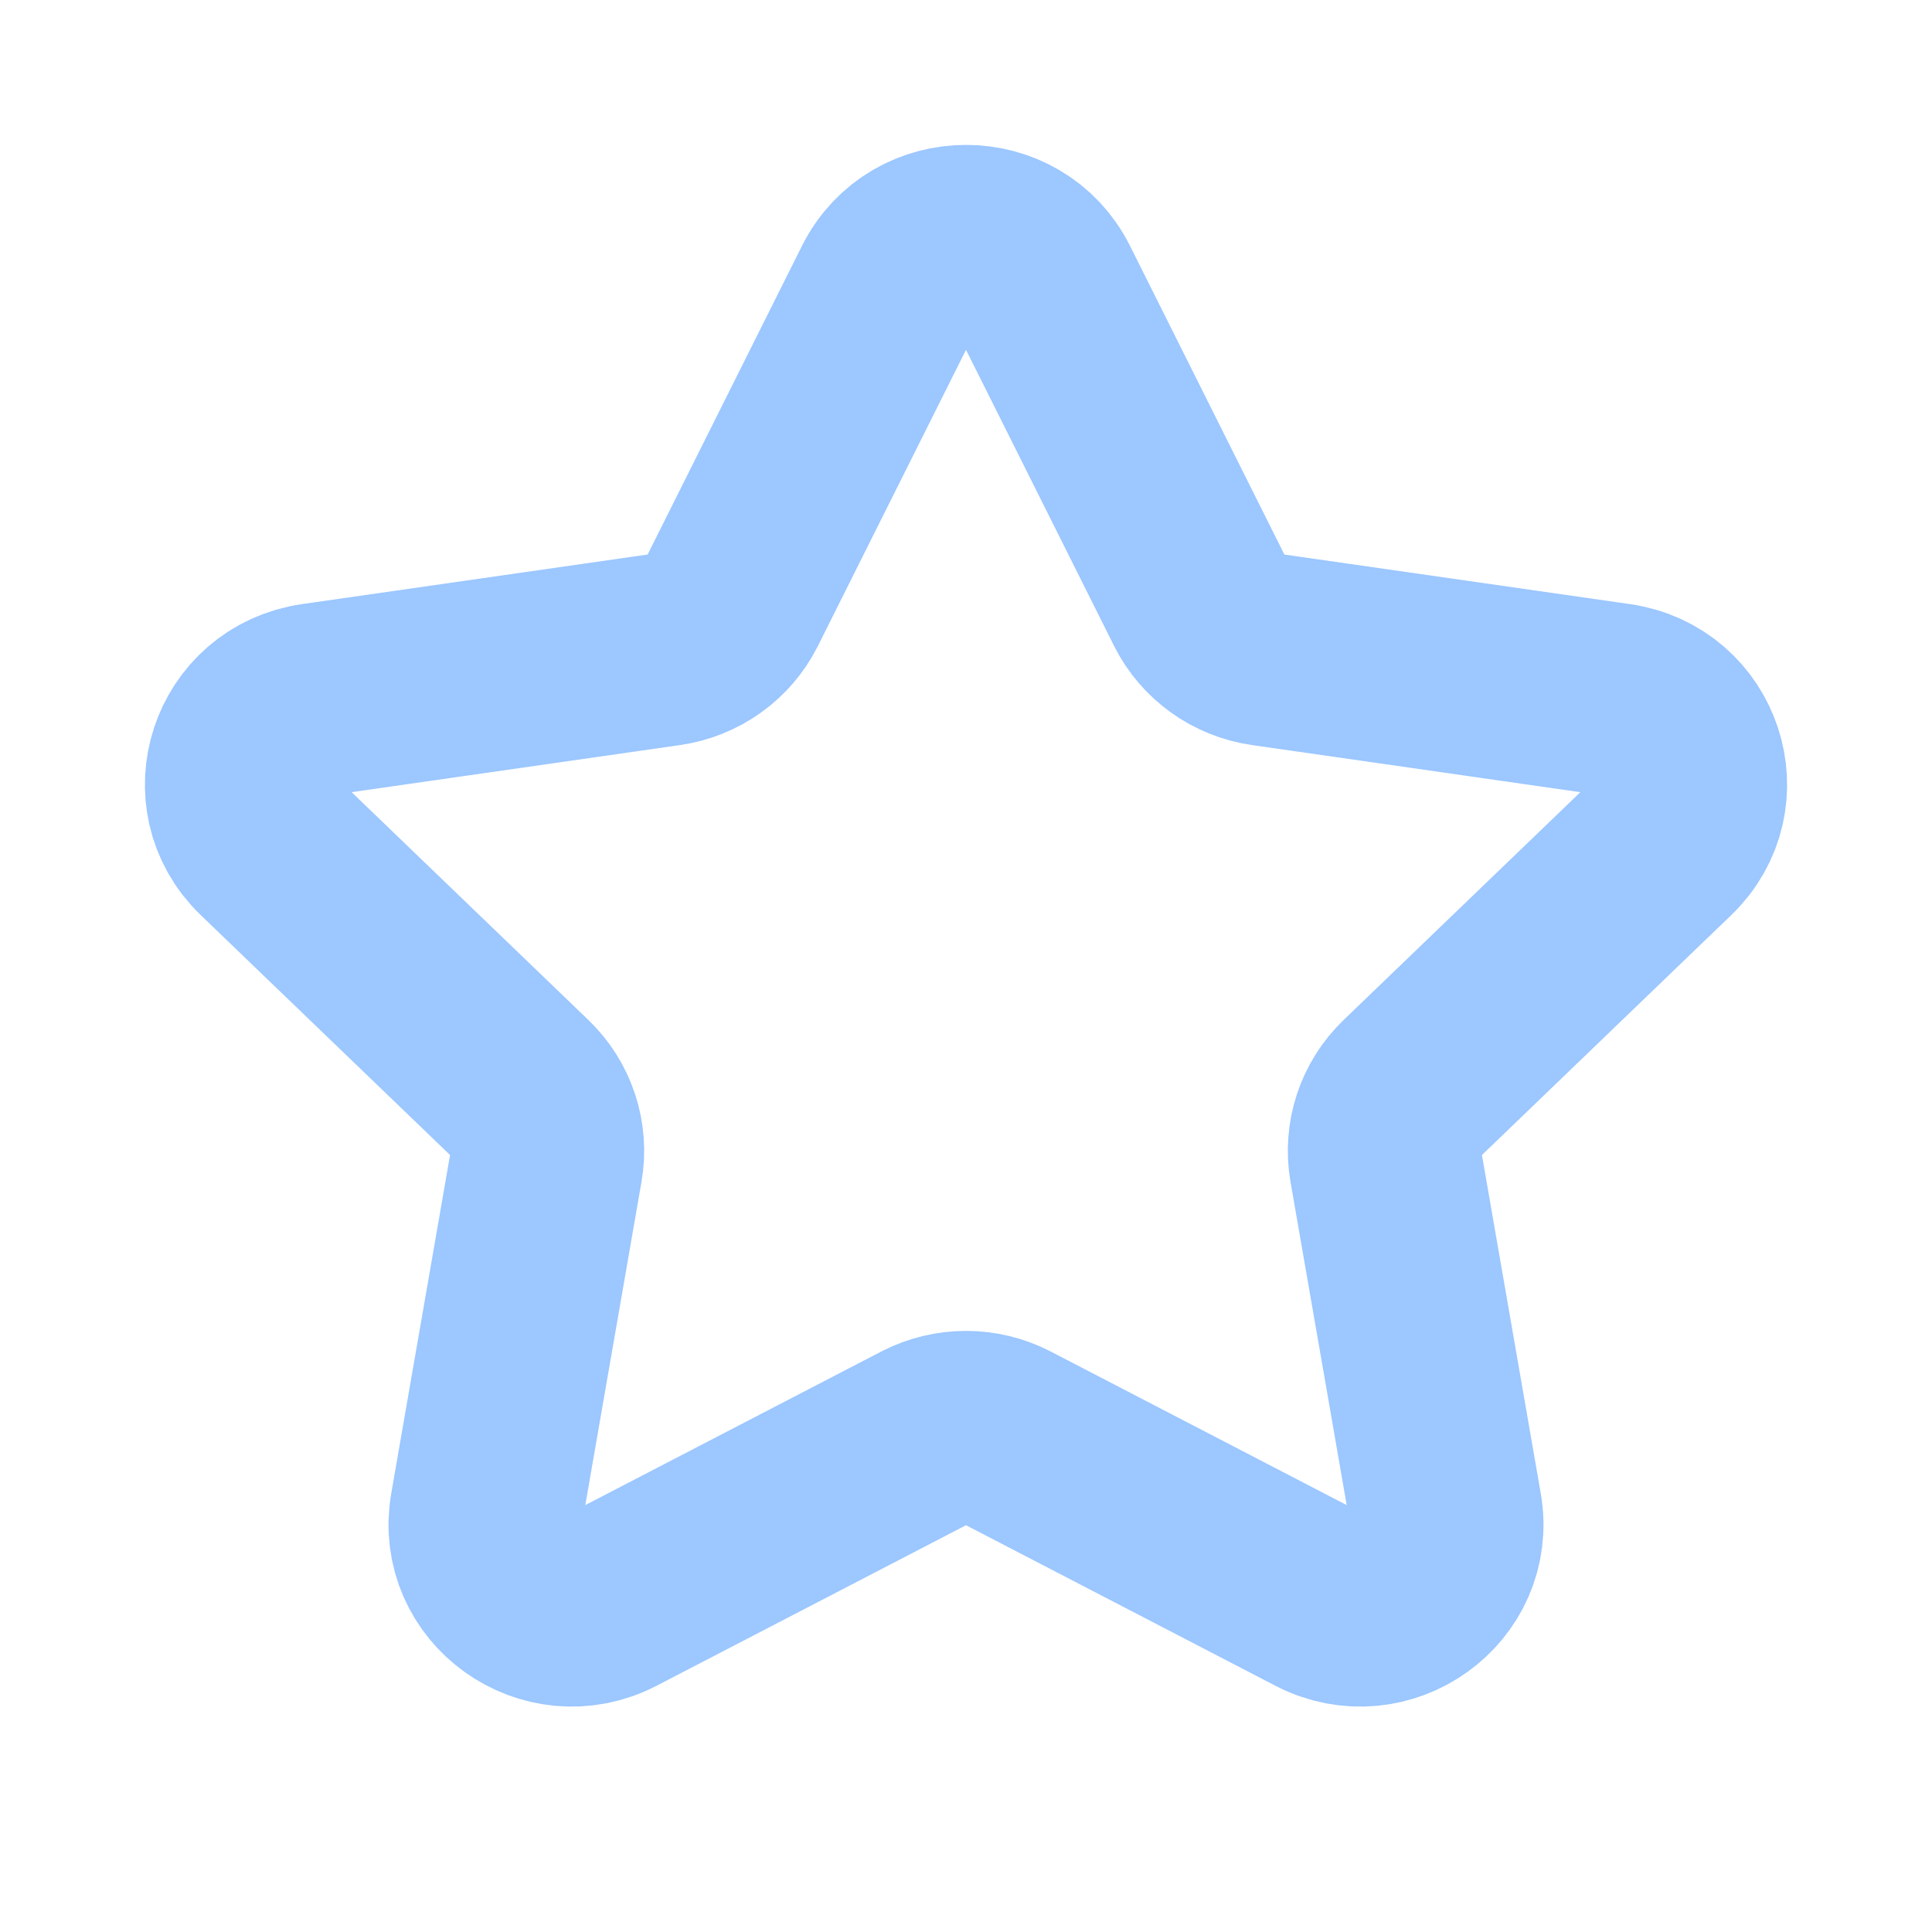 <svg width="40" height="40" viewBox="0 0 40 40" fill="none" xmlns="http://www.w3.org/2000/svg">
<mask id="mask0_18_148" style="mask-type:luminance" maskUnits="userSpaceOnUse" x="0" y="0" width="40" height="40">
<path d="M40 0H0V40H40V0Z" fill="white"/>
</mask>
<g mask="url(#mask0_18_148)">
<path d="M24.854 12.478L21.608 5.987C20.951 4.671 19.049 4.671 18.392 5.987L15.146 12.478C14.885 13 14.38 13.362 13.795 13.446L6.538 14.487C5.066 14.698 4.479 16.482 5.544 17.506L10.795 22.559C11.218 22.965 11.411 23.552 11.311 24.126L10.071 31.26C9.82 32.706 11.358 33.809 12.674 33.126L19.165 29.758C19.688 29.487 20.312 29.487 20.835 29.758L27.326 33.126C28.642 33.809 30.18 32.706 29.929 31.26L28.689 24.126C28.589 23.552 28.782 22.965 29.205 22.559L34.456 17.506C35.521 16.482 34.934 14.698 33.462 14.487L26.205 13.446C25.62 13.362 25.116 13 24.854 12.478Z" stroke="#9CC7FF" stroke-width="4" stroke-linecap="round" stroke-linejoin="round"/>
</g>
</svg>
